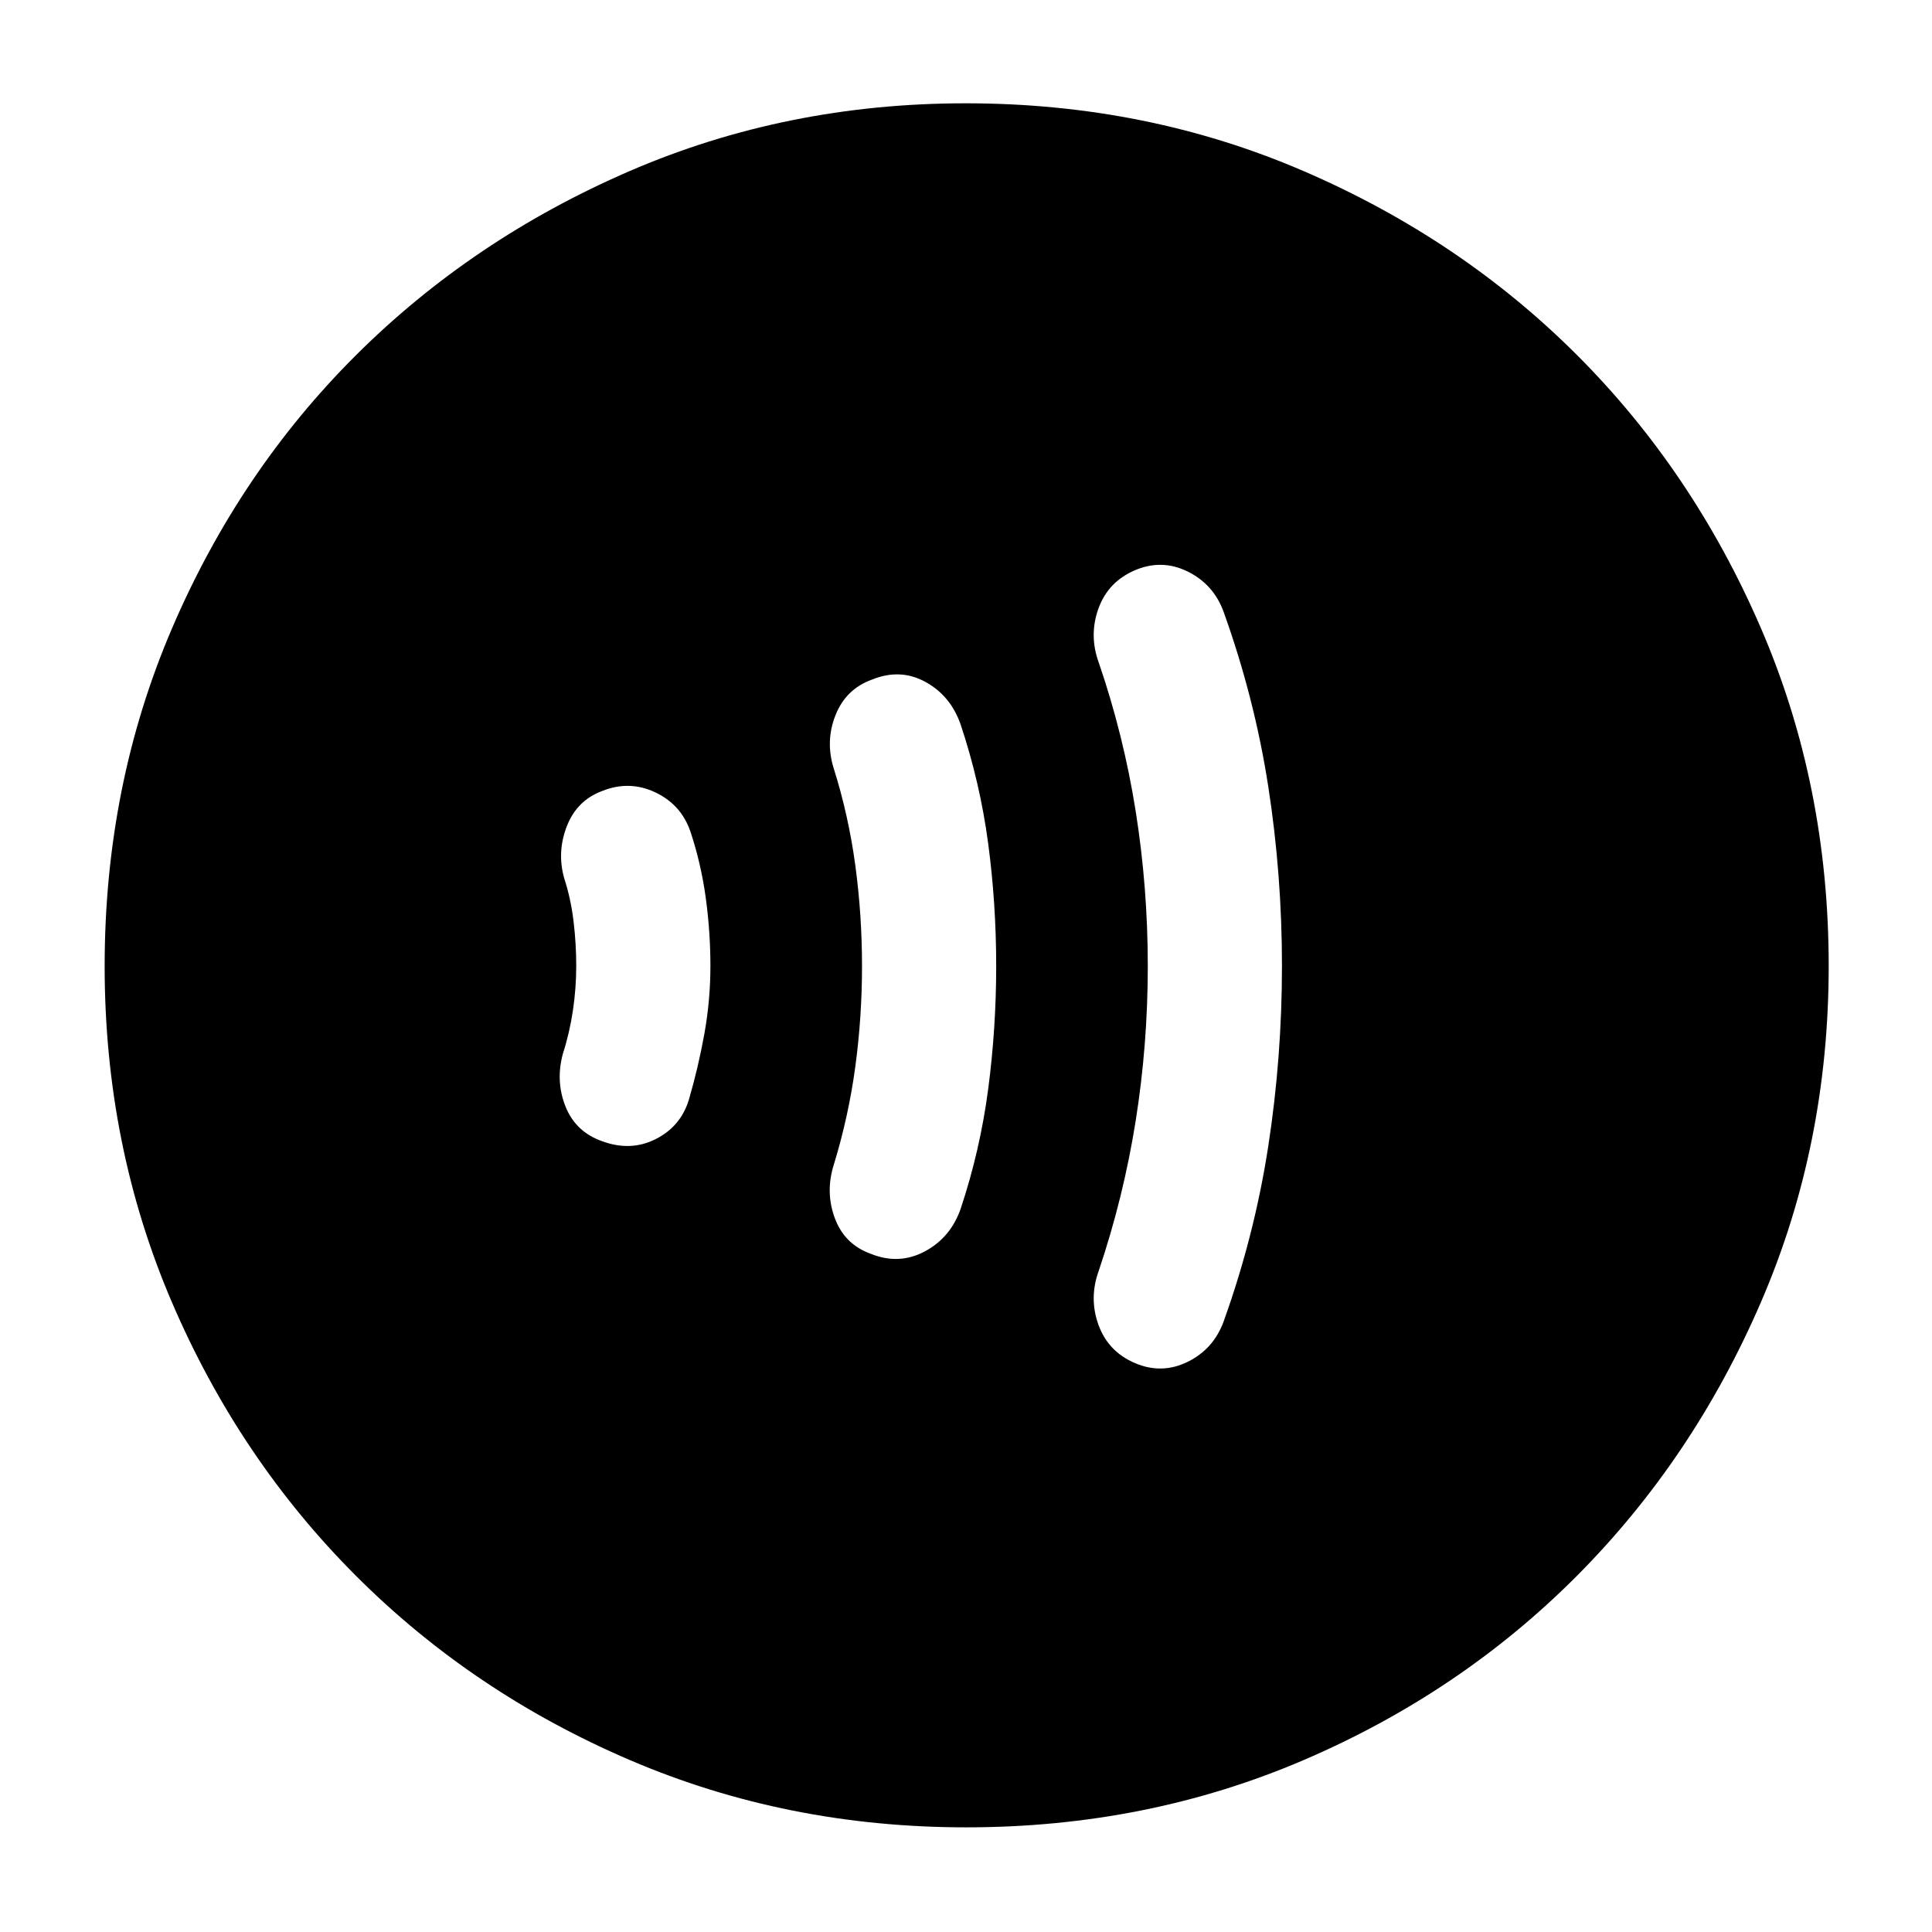 <svg xmlns="http://www.w3.org/2000/svg" height="40" viewBox="0 -960 960 960" width="40"><path d="M286.33-480q0 11-1.66 22.17-1.67 11.16-5 21.5-3.67 13.66 1.33 26.16T299-393q14.33 5.33 26.83-1 12.5-6.33 16.5-19.67 4.67-16 7.67-32.66 3-16.67 3-33.67t-2.33-34q-2.34-17-7.67-33-4.67-13.33-17.5-19.33-12.83-6-26.17-.67-12.66 4.67-17.66 17.5t-1.34 25.83q3.34 10.34 4.67 21.5 1.33 11.17 1.33 22.17Zm142 0q0 25.33-3.33 50t-10.67 48.67q-4.33 13.66.5 26.66 4.84 13 17.84 17.67 14 5.67 26.83-1.17 12.83-6.83 17.83-21.16 9.67-29 13.67-59.34 4-30.33 4-61.33t-4-61q-4-30-13.67-59-5-14.33-17.5-21.17-12.5-6.83-26.5-1.16-13 4.66-18.16 17.66-5.17 13-.84 26.67 7.34 23.33 10.67 48t3.33 50Zm142 0q0 39-6 76.83-6 37.84-18.33 74.5-5 13.67-.17 27 4.84 13.34 18.17 19 13.33 5.67 26.17-.66 12.83-6.34 17.83-20 15.33-42.67 22.17-87Q637-434.67 637-480t-6.83-89.33q-6.84-44-22.17-86.67-5-13.67-17.83-20-12.84-6.33-26.17-.67-13.33 5.67-18.17 19-4.83 13.34.17 27 12.33 36 18.33 73.84 6 37.83 6 76.83ZM480.09-52Q391-52 313.01-85.42q-77.98-33.41-136.08-91.51-58.1-58.1-91.51-135.99Q52-390.82 52-479.91q0-89.76 33.42-167.74 33.41-77.99 91.4-135.79 58-57.8 135.94-91.51 77.94-33.72 167.09-33.72 89.82 0 167.88 33.67 78.07 33.66 135.82 91.37 57.74 57.71 91.43 135.72 33.69 78.02 33.69 167.91 0 89.18-33.72 167.16-33.71 77.98-91.51 135.99-57.8 58.02-135.69 91.43Q569.85-52 480.09-52Z"/></svg>